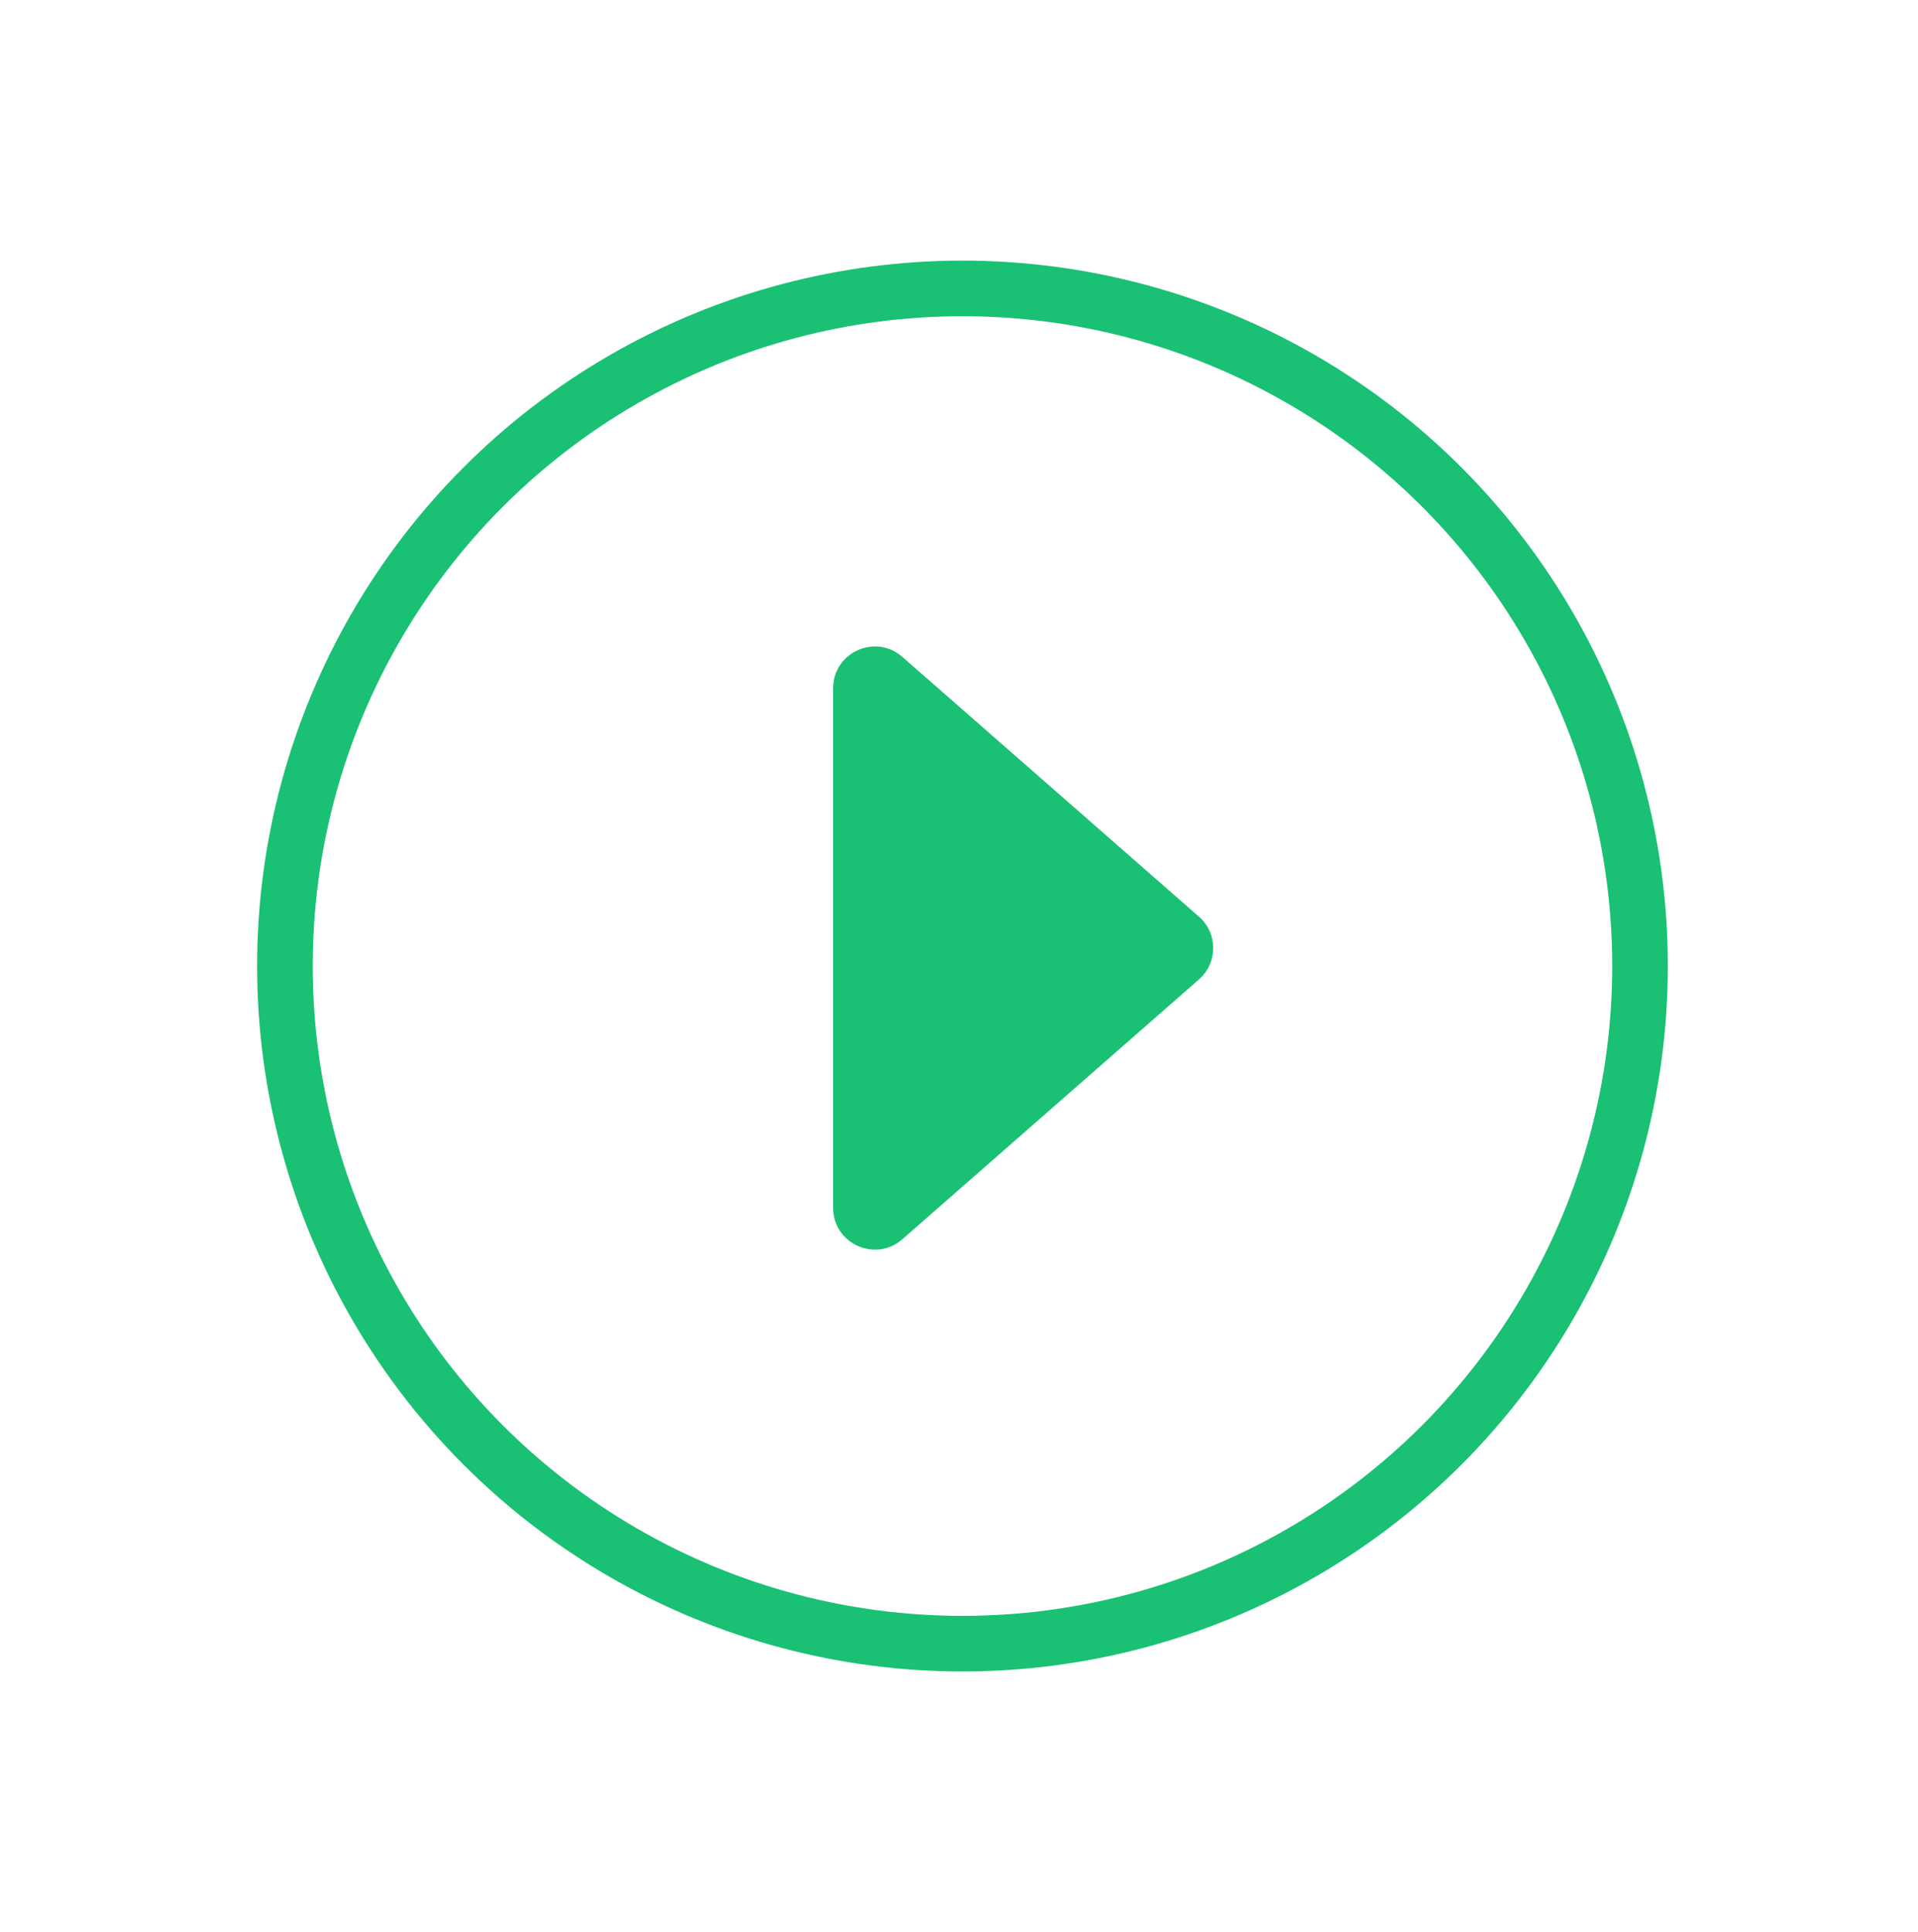 <svg width="138" height="139" viewBox="0 0 138 139" fill="#1AC073" xmlns="http://www.w3.org/2000/svg">
<g filter="url(#filter0_d_227_80)">
<circle stroke="#1AC073" cx="65.25" stroke-width="4px" cy="64.5" r="48.75" fill="white" ></circle>
<path d="M82.265 60.949C83.63 62.144 83.63 64.267 82.265 65.462L60.922 84.156C58.983 85.854 55.946 84.477 55.946 81.899L55.946 44.513C55.946 41.934 58.983 40.557 60.922 42.256L82.265 60.949Z" fill="#1AC073"/>
</g>
<defs>
<filter id="filter0_d_227_80" x="0.5" y="0.75" width="137.5" height="137.5" filterUnits="userSpaceOnUse" color-interpolation-filters="sRGB">
<feFlood flood-opacity="0" result="BackgroundImageFix"/>
<feColorMatrix in="SourceAlpha" type="matrix" values="0 0 0 0 0 0 0 0 0 0 0 0 0 0 0 0 0 0 127 0" result="hardAlpha"/>
<feOffset dx="4" dy="5"/>
<feGaussianBlur stdDeviation="10"/>
<feComposite in2="hardAlpha" operator="out"/>
<feColorMatrix type="matrix" values="0 0 0 0 0 0 0 0 0 0 0 0 0 0 0 0 0 0 0.2 0"/>
<feBlend mode="normal" in2="BackgroundImageFix" result="effect1_dropShadow_227_80"/>
<feBlend mode="normal" in="SourceGraphic" in2="effect1_dropShadow_227_80" result="shape"/>
</filter>
</defs>
</svg>